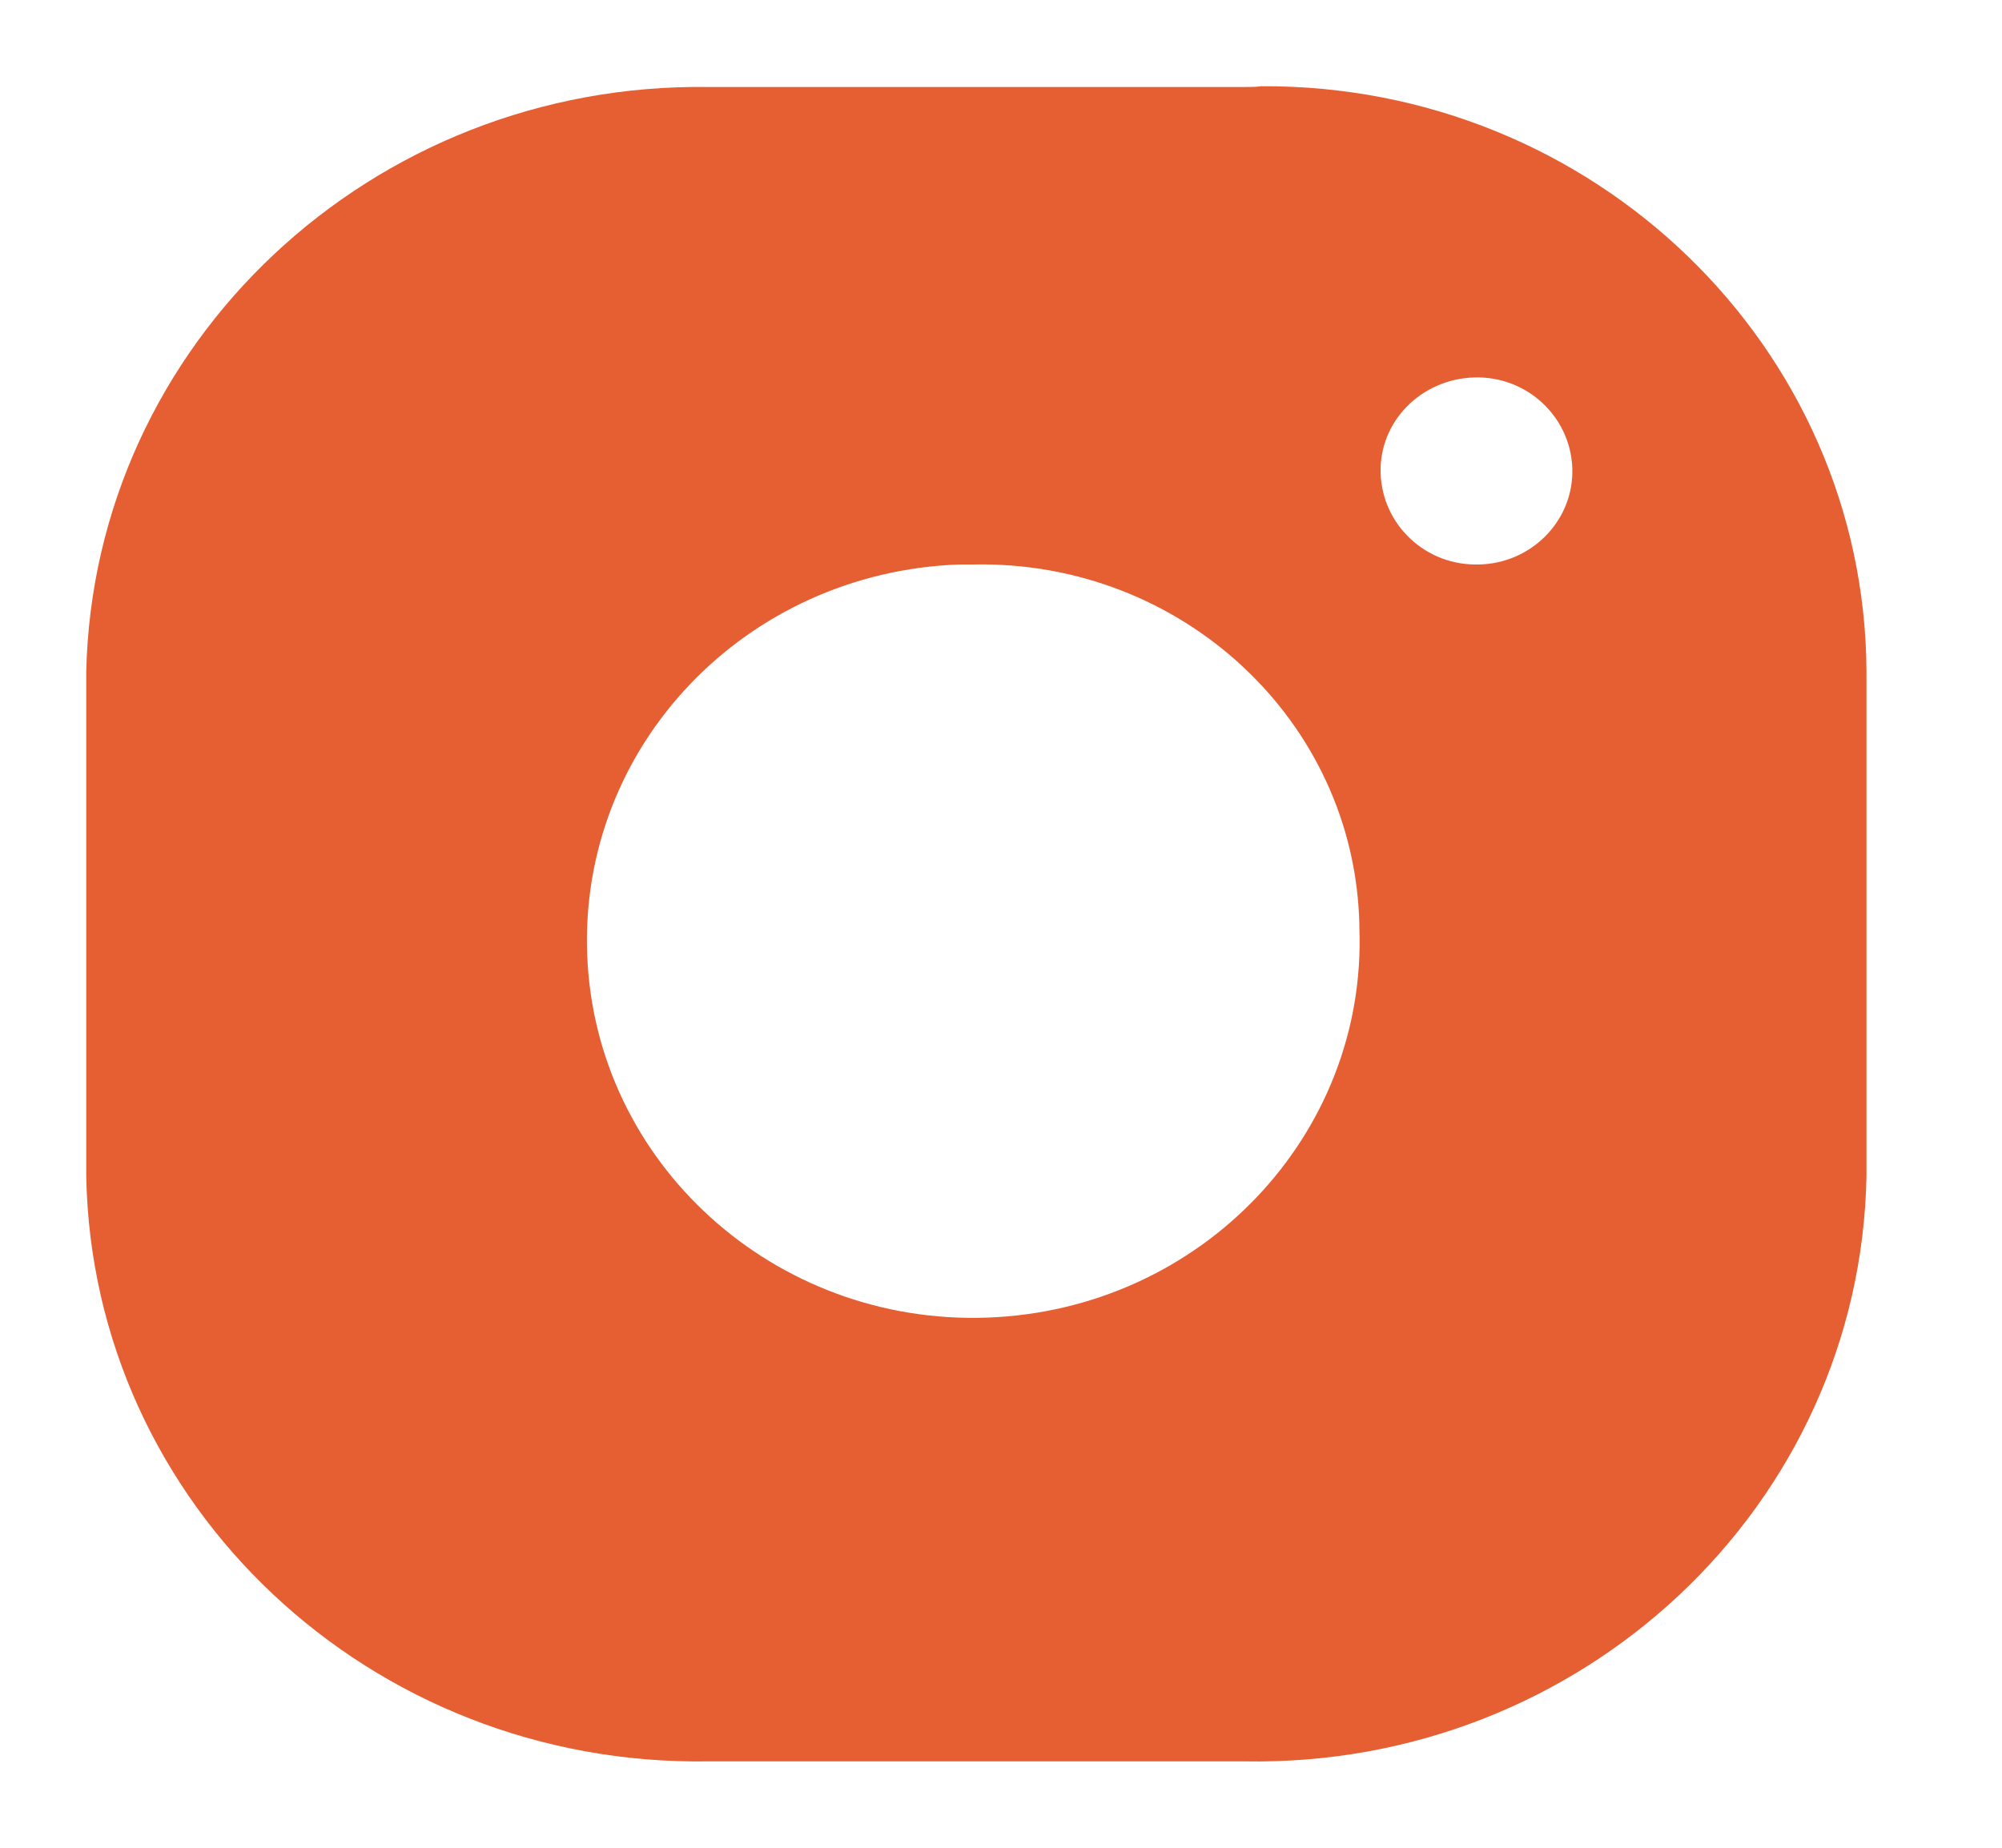 <svg width="13" height="12" viewBox="0 0 13 12" fill="none" xmlns="http://www.w3.org/2000/svg">
<path d="M8.087 0.565H4.605C2.413 0.532 0.606 2.233 0.56 4.365V7.639C0.6 9.777 2.407 11.473 4.599 11.439H8.081C10.273 11.478 12.08 9.777 12.12 7.639V4.36C12.109 2.25 10.347 0.548 8.19 0.56C8.156 0.565 8.121 0.565 8.087 0.565ZM8.827 6.022C8.879 7.37 7.8 8.506 6.412 8.557C5.029 8.607 3.865 7.555 3.813 6.201C3.761 4.846 4.84 3.716 6.228 3.666C6.257 3.666 6.291 3.666 6.32 3.666C7.674 3.638 8.798 4.684 8.827 6.005V6.022ZM9.573 3.666C9.229 3.66 8.959 3.38 8.965 3.044C8.971 2.709 9.257 2.446 9.602 2.451C9.946 2.457 10.216 2.737 10.21 3.072C10.204 3.397 9.934 3.66 9.602 3.666H9.573Z" fill="#E65F33"/>
</svg>
